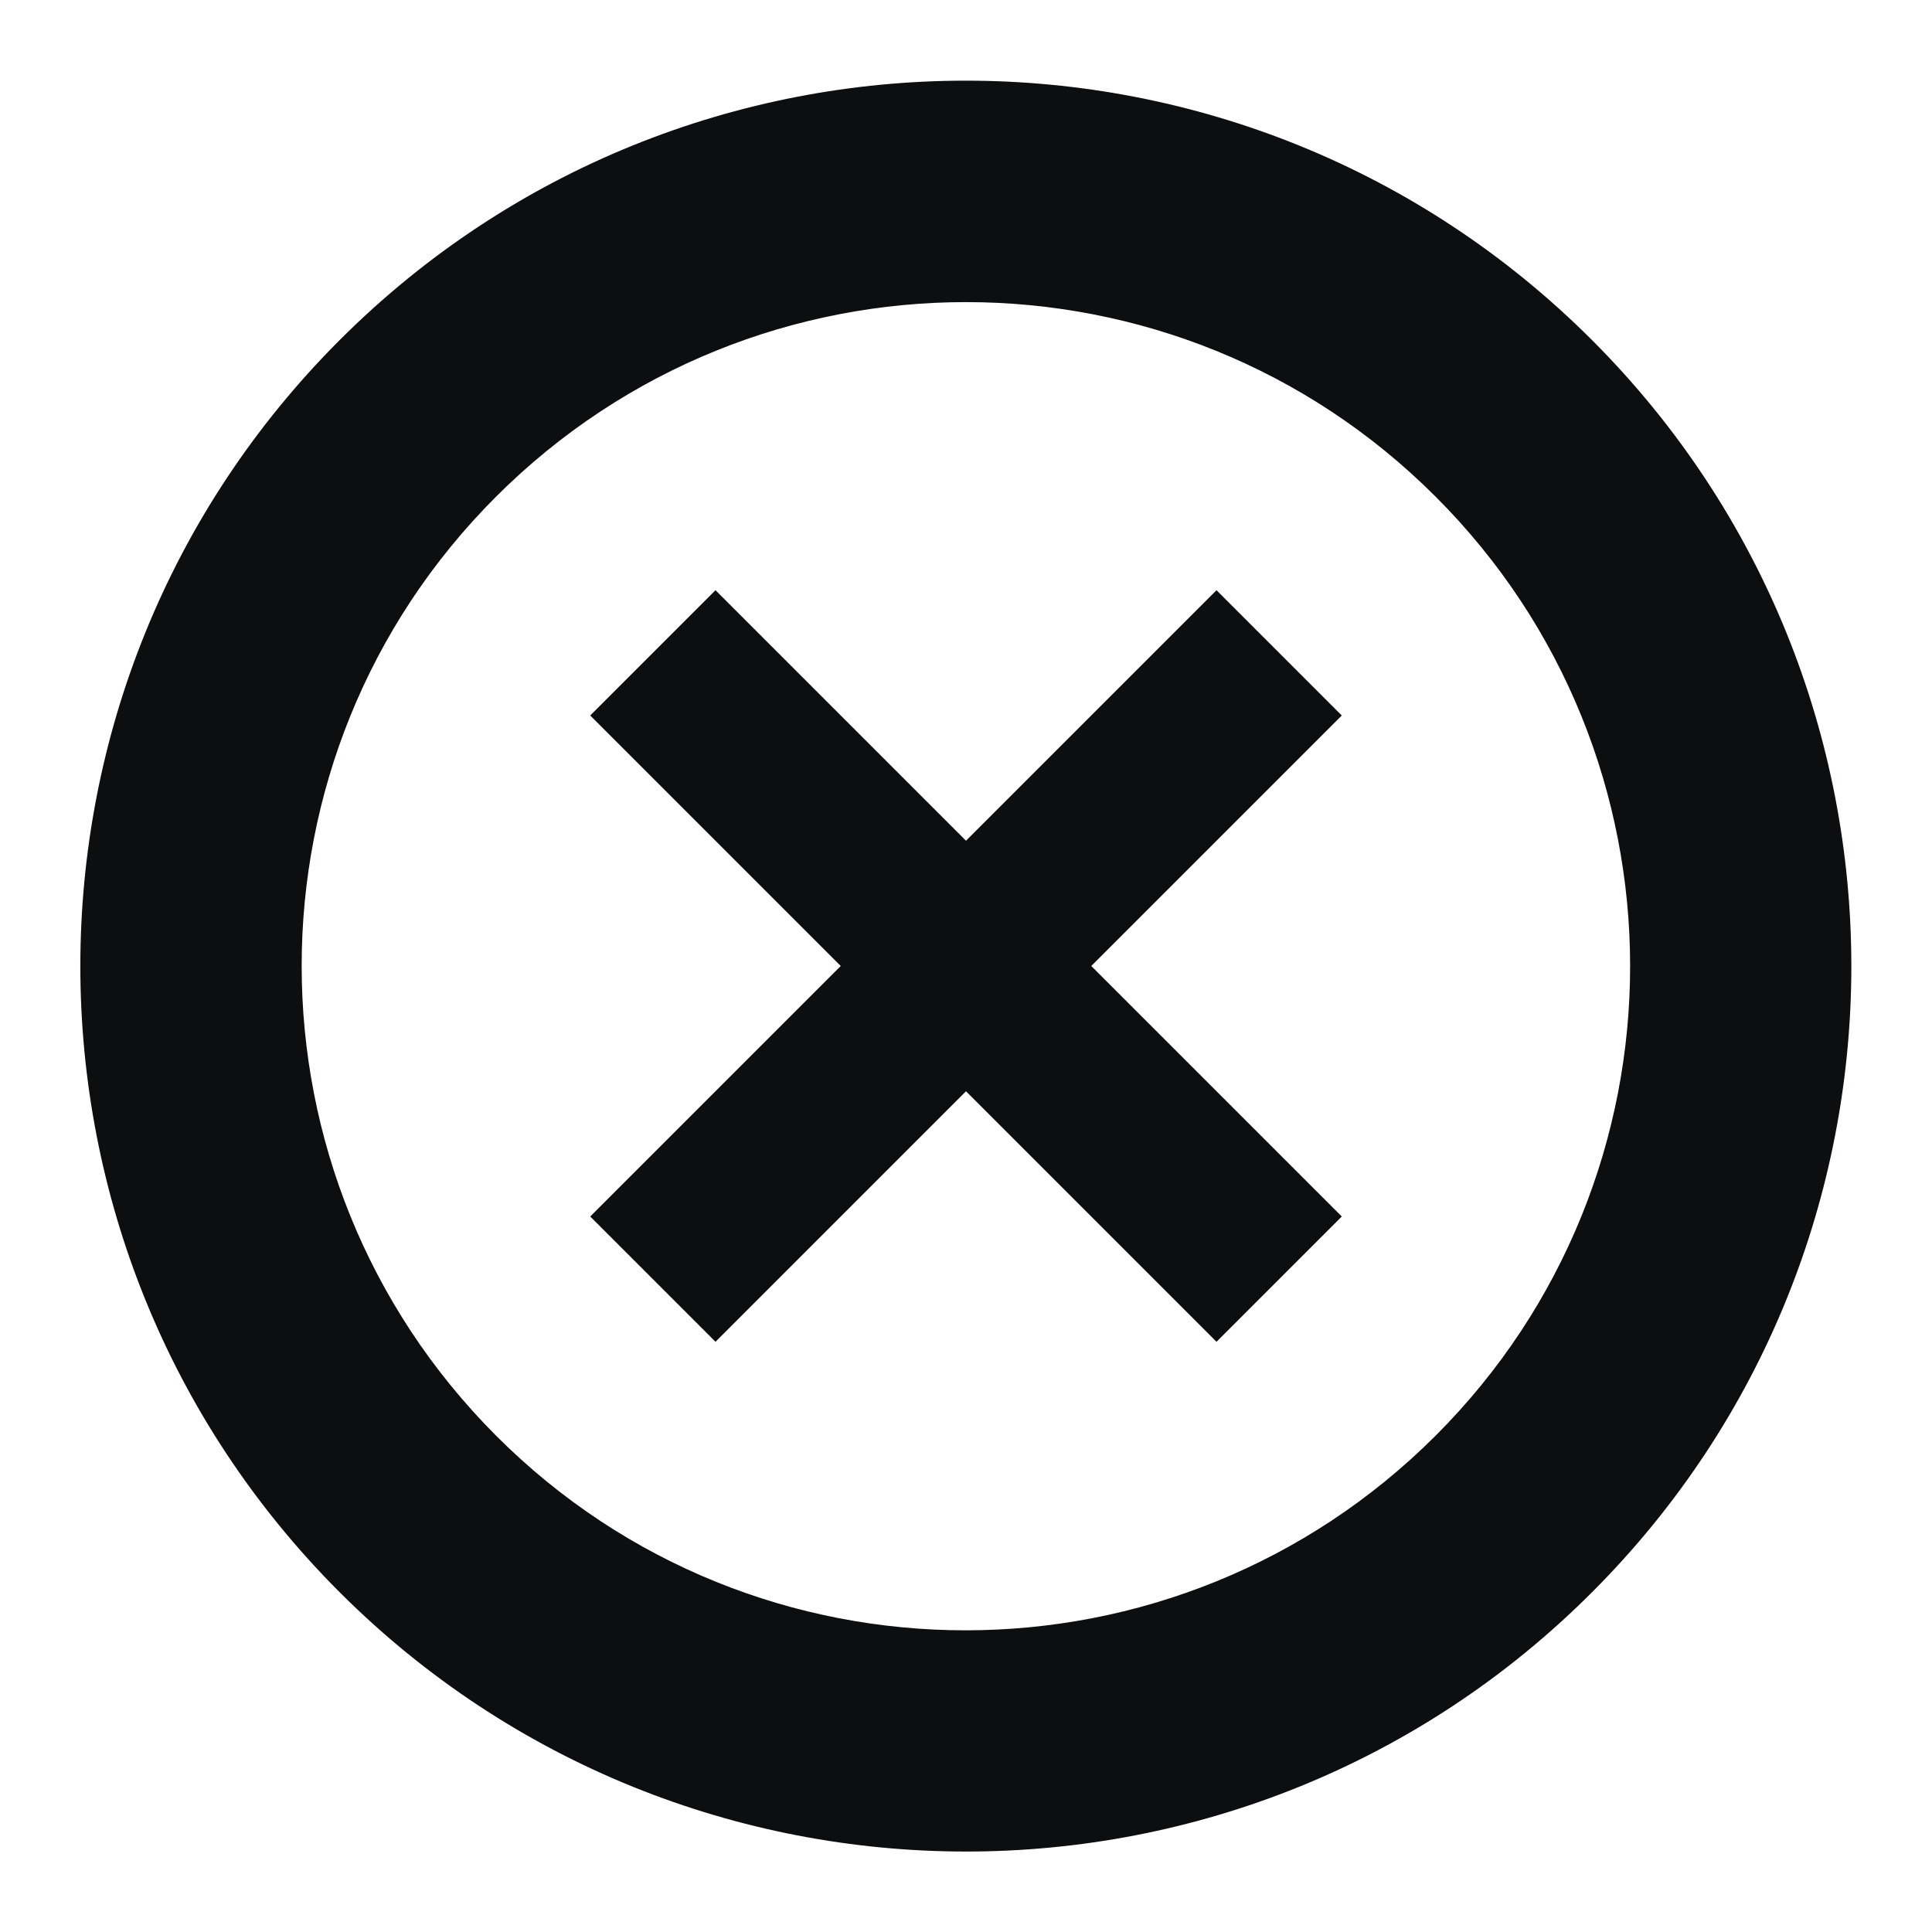 <?xml version="1.0" encoding="utf-8"?>
<!-- Generator: Adobe Illustrator 18.1.1, SVG Export Plug-In . SVG Version: 6.00 Build 0)  -->
<svg version="1.1" id="Layer_1" xmlns="http://www.w3.org/2000/svg" xmlns:xlink="http://www.w3.org/1999/xlink" x="0px" y="0px"
	 viewBox="0 0 600 600" enable-background="new 0 0 600 600" xml:space="preserve">
<path id="Plus" fill="#0C0E0F" d="M105.5,494.5c-107.4-107.4-107.4-281.5,0-388.9c107.4-107.4,281.5-107.4,388.9,0
	s107.4,281.5,0,388.9C387.1,601.9,212.9,601.8,105.5,494.5z M445.8,154.2c-80.5-80.5-211.1-80.5-291.7,0s-80.5,211.1,0,291.7
	s211.1,80.5,291.7,0S526.4,234.7,445.8,154.2z M222.2,416.7l-38.9-38.9l77.8-77.8l-77.8-77.8l38.9-38.9l77.8,77.8l77.8-77.8
	l38.9,38.9L338.9,300l77.8,77.8l-38.9,38.9L300,338.9L222.2,416.7z"/>
</svg>
